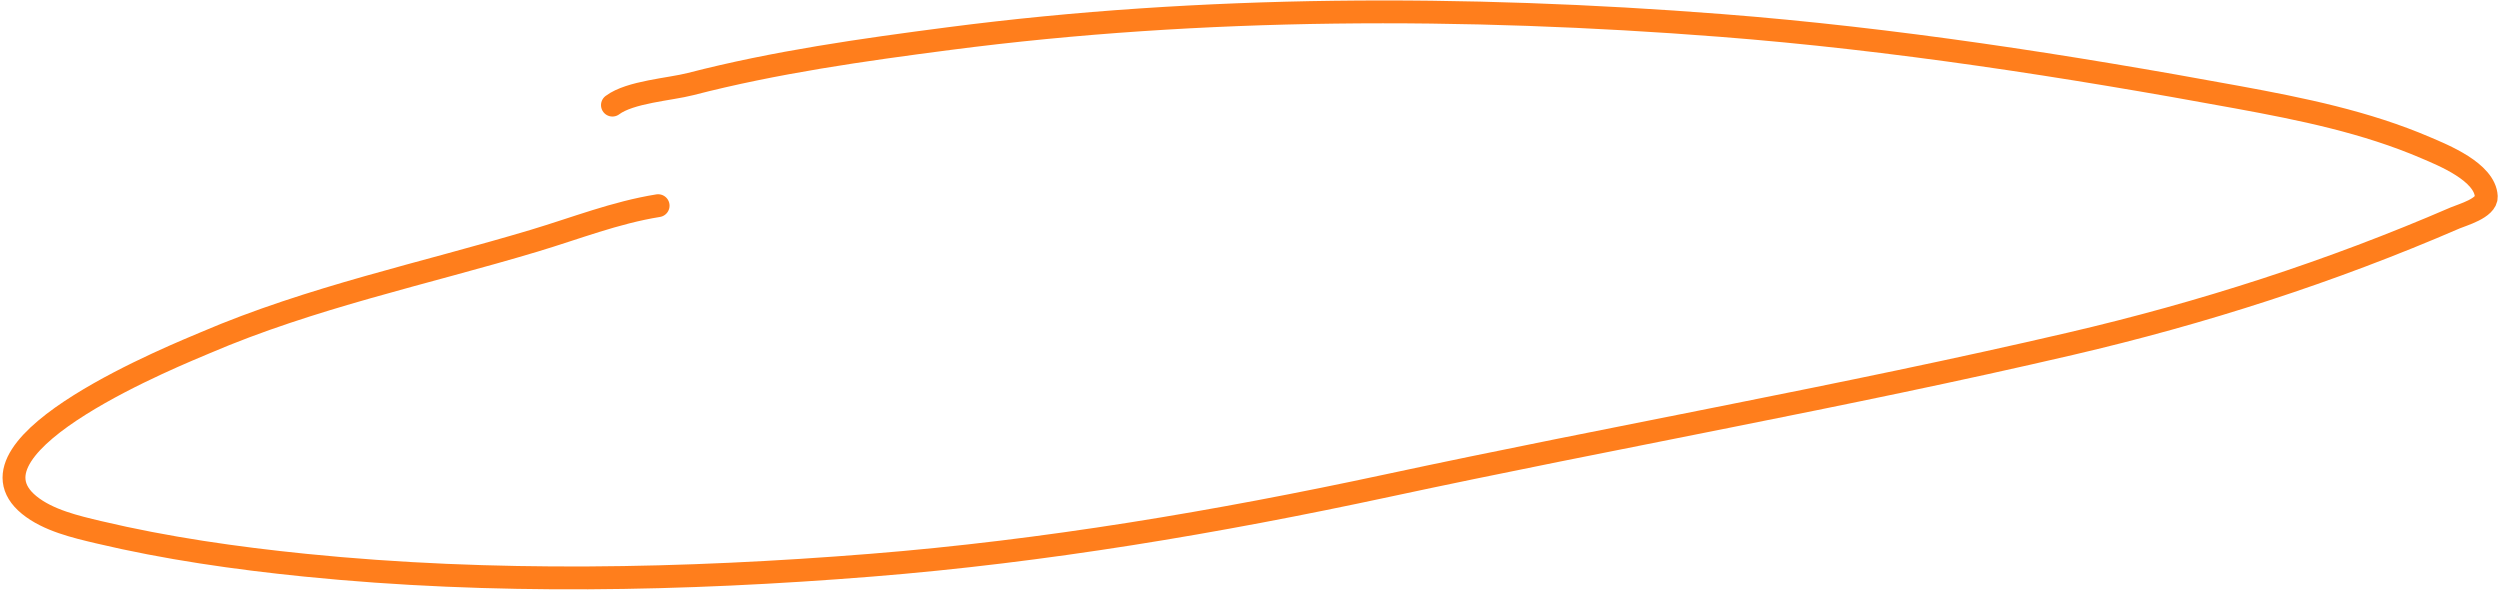 <svg width="547" height="129" viewBox="0 0 547 129" fill="none" xmlns="http://www.w3.org/2000/svg">
	<path d="M144 45C134.611 46.514 125.976 49.941 116.889 52.667C92.73 59.914 68.174 65.021 44.889 75C39.543 77.291 -10.056 97.084 6.389 110.5C10.504 113.857 16.596 115.269 21.556 116.444C36.381 119.959 51.635 122.138 66.778 123.667C107.634 127.791 149.732 126.937 190.611 123.667C228.535 120.633 266.267 114.261 303.444 106.278C353.195 95.594 403.453 86.763 453 75.222C481.902 68.49 509.988 59.457 537.222 47.667C538.68 47.035 544.121 45.547 544 43C543.744 37.616 534.488 33.925 530.778 32.333C517.644 26.698 503.598 23.849 489.611 21.278C452.288 14.417 414.296 8.491 376.444 5.556C320.624 1.227 263.24 1.22 207.667 8.444C188.733 10.906 169.623 13.605 151.111 18.389C146.55 19.568 137.87 20.098 134 23" stroke="#FF7E1C" stroke-width="5" stroke-linecap="round" />
</svg>
